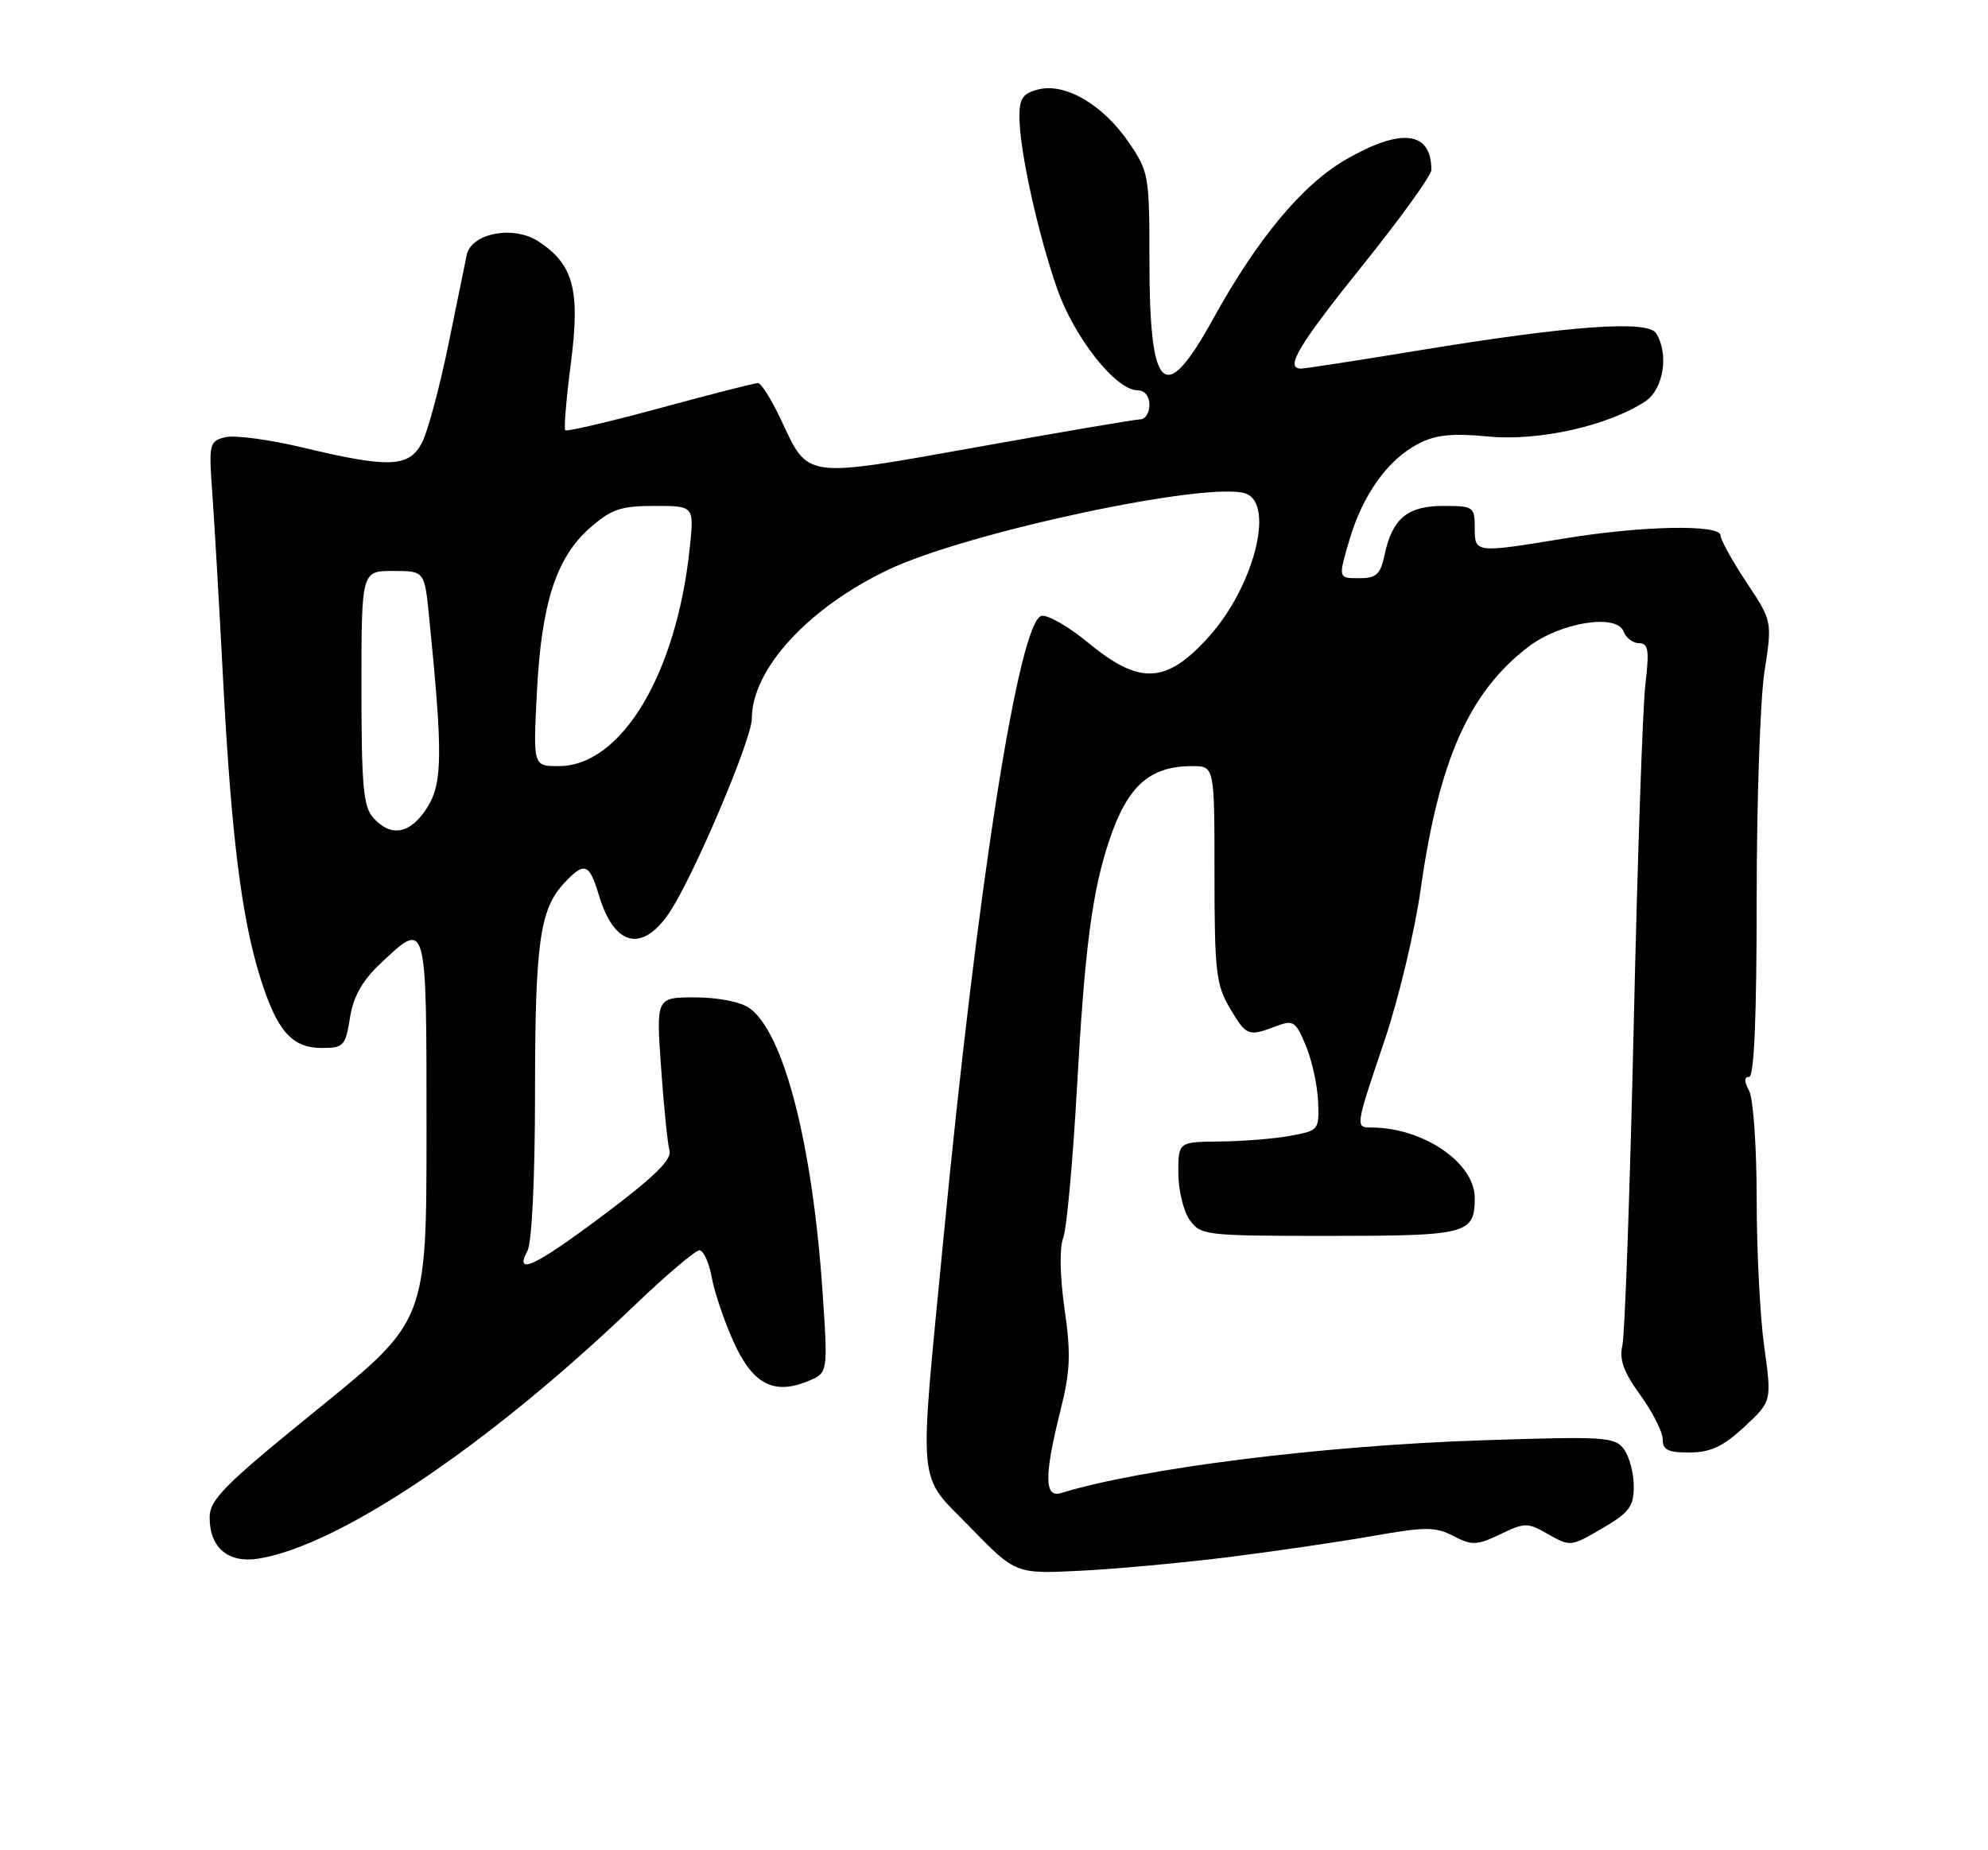 <?xml version="1.0" encoding="UTF-8" standalone="no"?>
<!DOCTYPE svg PUBLIC "-//W3C//DTD SVG 1.1//EN" "http://www.w3.org/Graphics/SVG/1.1/DTD/svg11.dtd" >
<svg xmlns="http://www.w3.org/2000/svg" xmlns:xlink="http://www.w3.org/1999/xlink" version="1.1" viewBox="0 0 275 256">
 <g >
 <path fill="currentColor"
d=" M 170.00 215.44 C 176.32 214.64 185.26 213.34 189.85 212.53 C 197.21 211.23 198.55 211.23 201.06 212.53 C 203.62 213.86 204.29 213.83 207.54 212.28 C 210.97 210.64 211.31 210.64 214.20 212.30 C 217.18 214.01 217.34 213.99 221.62 211.48 C 225.38 209.28 226.00 208.45 226.00 205.65 C 226.00 203.85 225.39 201.55 224.65 200.53 C 223.39 198.81 222.04 198.72 204.90 199.29 C 182.93 200.01 157.82 203.17 146.75 206.59 C 144.46 207.30 144.44 204.15 146.67 195.26 C 148.06 189.71 148.16 187.37 147.26 181.12 C 146.62 176.65 146.54 172.71 147.06 171.33 C 147.55 170.06 148.40 160.81 148.96 150.76 C 150.06 131.03 151.08 123.23 153.51 116.09 C 156.02 108.69 159.07 106.00 164.93 106.00 C 168.00 106.00 168.00 106.00 168.00 120.94 C 168.00 134.32 168.22 136.26 170.10 139.44 C 172.40 143.35 172.67 143.45 176.49 142.00 C 178.91 141.08 179.22 141.29 180.63 144.65 C 181.47 146.66 182.23 150.12 182.33 152.36 C 182.50 156.35 182.43 156.43 178.50 157.15 C 176.30 157.56 171.91 157.91 168.75 157.94 C 163.00 158.00 163.00 158.00 163.00 162.28 C 163.00 164.63 163.70 167.56 164.56 168.78 C 166.07 170.93 166.65 171.00 183.86 171.00 C 203.02 171.00 204.00 170.74 204.00 165.75 C 204.00 160.89 196.89 156.03 189.75 156.01 C 187.45 156.00 187.44 156.05 191.53 143.95 C 193.47 138.20 195.72 128.78 196.53 123.00 C 199.05 105.16 203.23 95.74 211.44 89.48 C 215.86 86.11 223.63 84.86 224.59 87.37 C 224.93 88.27 225.90 89.00 226.75 89.00 C 228.02 89.00 228.17 89.96 227.60 94.75 C 227.23 97.91 226.50 119.17 225.99 142.00 C 225.47 164.82 224.76 184.68 224.43 186.13 C 223.97 188.11 224.58 189.82 226.91 193.03 C 228.61 195.38 230.00 198.13 230.00 199.15 C 230.00 200.63 230.76 200.99 233.75 200.97 C 236.64 200.95 238.37 200.13 241.30 197.42 C 245.09 193.89 245.09 193.89 244.05 186.37 C 243.47 182.24 243.00 173.01 243.00 165.86 C 243.00 158.72 242.53 152.00 241.96 150.93 C 241.25 149.60 241.25 149.00 241.96 149.00 C 242.65 149.00 243.00 140.70 243.00 124.44 C 243.00 110.93 243.49 96.75 244.08 92.92 C 245.16 85.95 245.16 85.95 241.58 80.56 C 239.61 77.59 238.00 74.67 238.00 74.08 C 238.00 72.53 227.19 72.73 216.50 74.49 C 204.00 76.54 204.00 76.54 204.00 73.00 C 204.00 70.13 203.82 70.00 199.65 70.00 C 194.69 70.00 192.60 71.74 191.53 76.75 C 190.95 79.50 190.40 80.00 187.97 80.00 C 185.11 80.00 185.11 80.00 186.65 74.75 C 188.50 68.44 191.99 63.57 196.22 61.39 C 198.61 60.15 200.88 59.92 205.92 60.40 C 212.87 61.06 222.43 58.92 227.57 55.55 C 230.12 53.88 230.90 48.97 229.08 46.10 C 227.92 44.27 217.16 45.05 196.23 48.49 C 187.83 49.87 180.52 51.00 179.98 51.00 C 177.68 51.00 179.57 47.82 188.51 36.69 C 193.73 30.19 198.00 24.27 198.00 23.52 C 198.00 18.16 193.90 17.64 186.25 22.03 C 180.17 25.52 173.98 32.95 167.77 44.19 C 161.08 56.33 159.00 54.39 159.00 36.00 C 159.00 24.24 158.91 23.73 156.10 19.64 C 152.54 14.47 147.36 11.44 143.65 12.37 C 141.46 12.92 141.00 13.60 141.02 16.27 C 141.04 20.84 143.58 32.36 146.24 39.96 C 148.60 46.72 154.36 54.00 157.35 54.00 C 158.33 54.00 159.00 54.81 159.00 56.00 C 159.00 57.10 158.44 58.01 157.75 58.02 C 157.06 58.03 146.93 59.75 135.22 61.85 C 111.07 66.17 111.88 66.28 108.04 58.09 C 106.73 55.29 105.29 53.00 104.85 53.00 C 104.41 53.00 98.31 54.55 91.31 56.46 C 84.31 58.36 78.40 59.74 78.19 59.53 C 77.98 59.32 78.34 55.10 78.98 50.16 C 80.28 40.13 79.33 36.57 74.48 33.40 C 71.03 31.14 65.19 32.25 64.56 35.29 C 64.31 36.51 63.14 42.22 61.96 47.99 C 60.77 53.76 59.16 59.72 58.38 61.24 C 56.60 64.67 53.86 64.79 42.00 61.95 C 37.33 60.83 32.45 60.17 31.17 60.49 C 28.94 61.05 28.87 61.37 29.37 68.29 C 29.66 72.25 30.33 83.83 30.86 94.00 C 31.99 115.56 33.40 126.89 35.98 135.20 C 38.30 142.64 40.36 145.00 44.53 145.00 C 47.53 145.00 47.79 144.72 48.41 140.83 C 48.88 137.87 50.10 135.70 52.61 133.33 C 59.07 127.24 59.00 126.99 59.00 156.38 C 59.00 182.76 59.00 182.76 44.00 194.93 C 30.96 205.51 29.00 207.48 29.00 209.98 C 29.00 214.17 31.59 216.33 35.78 215.65 C 46.97 213.83 67.57 199.96 87.61 180.77 C 92.06 176.50 96.18 173.00 96.75 173.00 C 97.31 173.00 98.08 174.69 98.46 176.75 C 98.83 178.81 100.20 182.85 101.50 185.71 C 104.13 191.53 107.05 193.05 111.79 191.09 C 114.54 189.95 114.54 189.95 113.78 178.72 C 112.38 158.18 108.40 142.80 103.64 139.46 C 102.44 138.62 99.27 138.00 96.16 138.00 C 90.76 138.00 90.76 138.00 91.45 147.75 C 91.82 153.11 92.35 158.26 92.61 159.19 C 92.97 160.42 90.51 162.83 83.71 167.94 C 74.05 175.20 71.06 176.63 72.96 173.07 C 73.58 171.92 74.00 163.05 74.01 151.32 C 74.01 130.54 74.66 125.81 78.03 122.20 C 80.85 119.18 81.51 119.41 82.85 123.88 C 84.96 130.92 88.82 131.87 92.59 126.28 C 95.88 121.40 104.00 102.30 104.00 99.44 C 104.00 92.62 111.75 84.14 122.83 78.85 C 133.77 73.62 167.51 66.45 172.37 68.31 C 176.36 69.84 173.40 81.23 167.22 88.10 C 161.35 94.63 157.67 94.82 150.57 88.96 C 147.88 86.73 144.96 85.05 144.09 85.21 C 140.98 85.80 135.23 122.26 130.50 171.43 C 127.08 206.88 126.78 203.68 134.25 211.36 C 140.50 217.78 140.50 217.78 149.50 217.33 C 154.45 217.08 163.68 216.23 170.00 215.44 Z  M 51.65 113.17 C 50.26 111.63 50.00 108.82 50.00 95.17 C 50.00 79.00 50.00 79.00 54.36 79.00 C 58.72 79.00 58.72 79.00 59.35 85.25 C 61.27 104.37 61.23 108.36 59.08 111.75 C 56.78 115.39 54.12 115.90 51.65 113.17 Z  M 74.27 95.75 C 74.90 83.45 76.94 77.14 81.62 73.03 C 84.56 70.45 85.88 70.00 90.54 70.00 C 96.02 70.00 96.02 70.00 95.42 75.75 C 93.61 93.23 85.96 106.00 77.29 106.00 C 73.74 106.00 73.74 106.00 74.27 95.75 Z "/>
</g>
</svg>